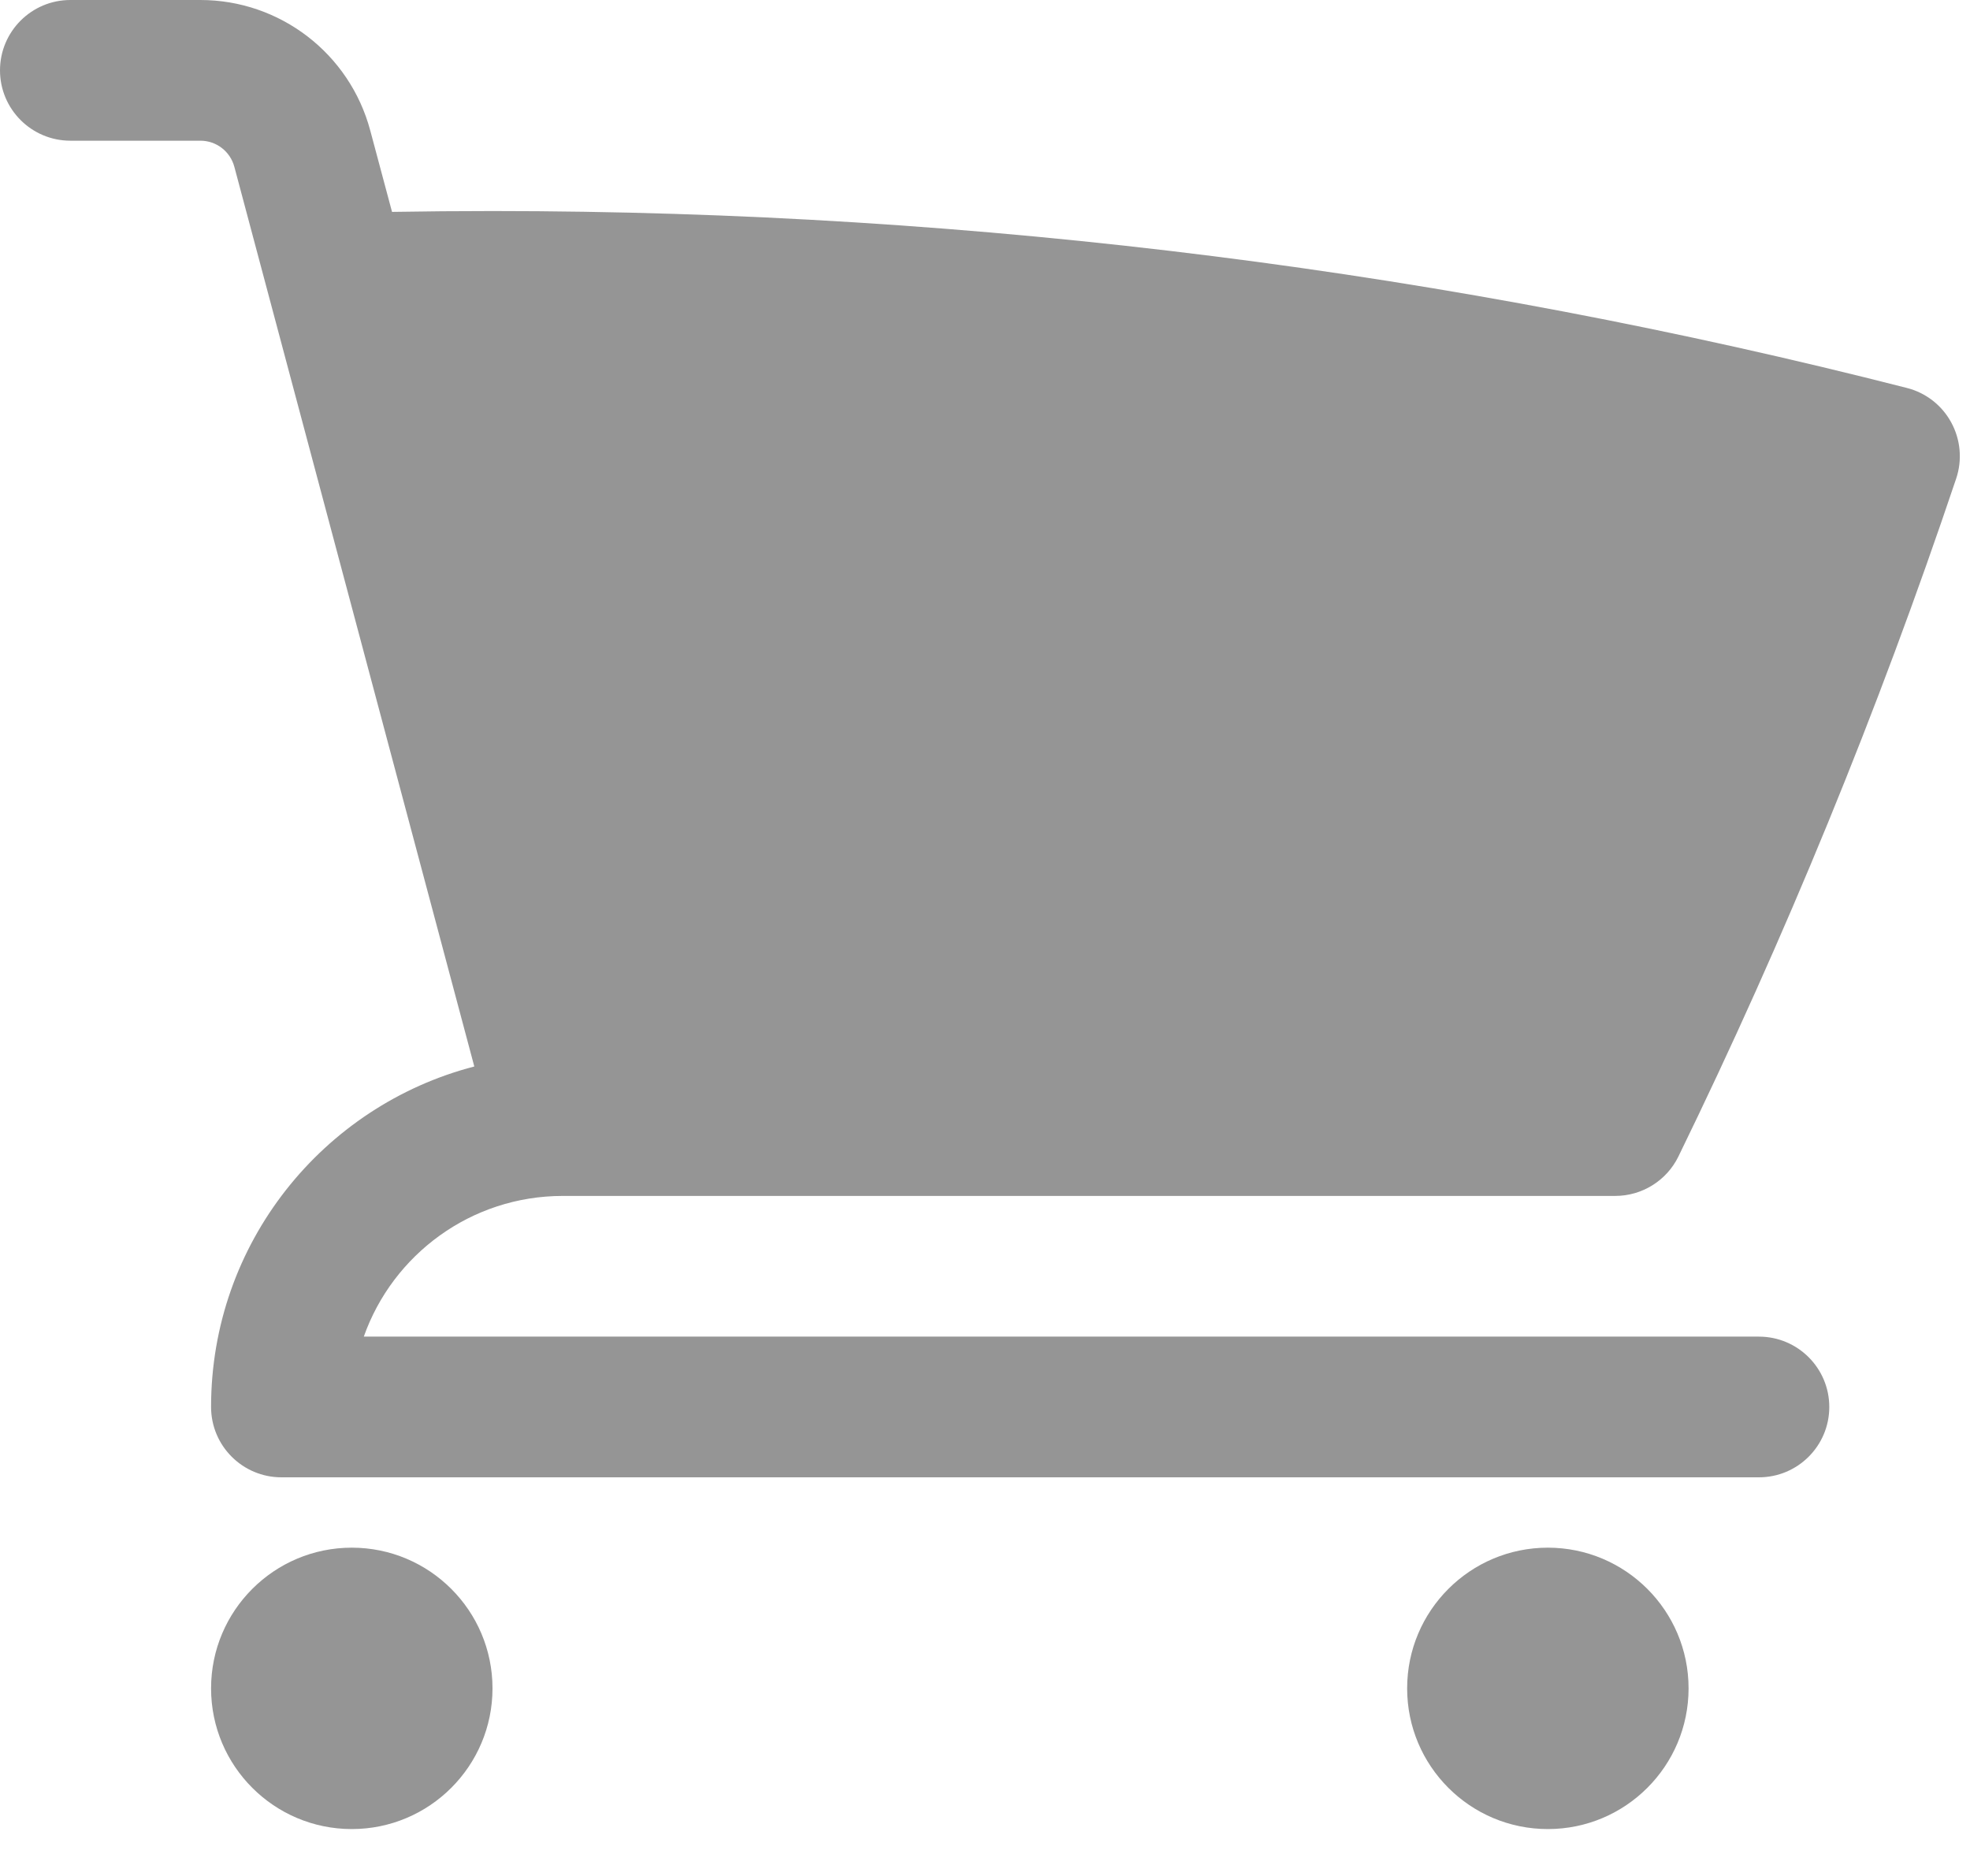 <svg width="21" height="20" viewBox="0 0 21 20" fill="none" xmlns="http://www.w3.org/2000/svg">
<g clip-path="url(#clip0_190_5138)">
<path d="M0.75 0C0.336 0 0 0.336 0 0.75C0 1.164 0.336 1.5 0.75 1.5H2.136C2.306 1.5 2.454 1.614 2.498 1.778L5.056 11.37C3.442 11.789 2.25 13.255 2.25 15C2.25 15.414 2.586 15.75 3 15.75H18.75C19.164 15.75 19.5 15.414 19.5 15C19.5 14.586 19.164 14.25 18.75 14.25H3.878C4.187 13.376 5.02 12.75 6 12.75H17.218C17.505 12.75 17.767 12.586 17.892 12.329C19.028 9.999 20.018 7.586 20.853 5.101C20.919 4.904 20.9 4.687 20.8 4.504C20.701 4.321 20.529 4.187 20.327 4.136C15.505 2.904 10.454 2.25 5.25 2.25C4.892 2.25 4.535 2.253 4.179 2.259L3.947 1.392C3.728 0.571 2.985 0 2.136 0H0.75Z" fill="#959595"/>
<path d="M2.25 18C2.25 17.172 2.922 16.5 3.75 16.5C4.578 16.5 5.25 17.172 5.25 18C5.25 18.828 4.578 19.5 3.75 19.5C2.922 19.5 2.25 18.828 2.25 18Z" fill="#959595"/>
<path d="M15 18C15 17.172 15.672 16.5 16.5 16.5C17.328 16.5 18 17.172 18 18C18 18.828 17.328 19.5 16.5 19.5C15.672 19.5 15 18.828 15 18Z" fill="#959595"/>
</g>
<defs>
<clipPath id="clip0_190_5138">
<rect width="20.892" height="19.5" fill="white"/>
</clipPath>
</defs>
</svg>

